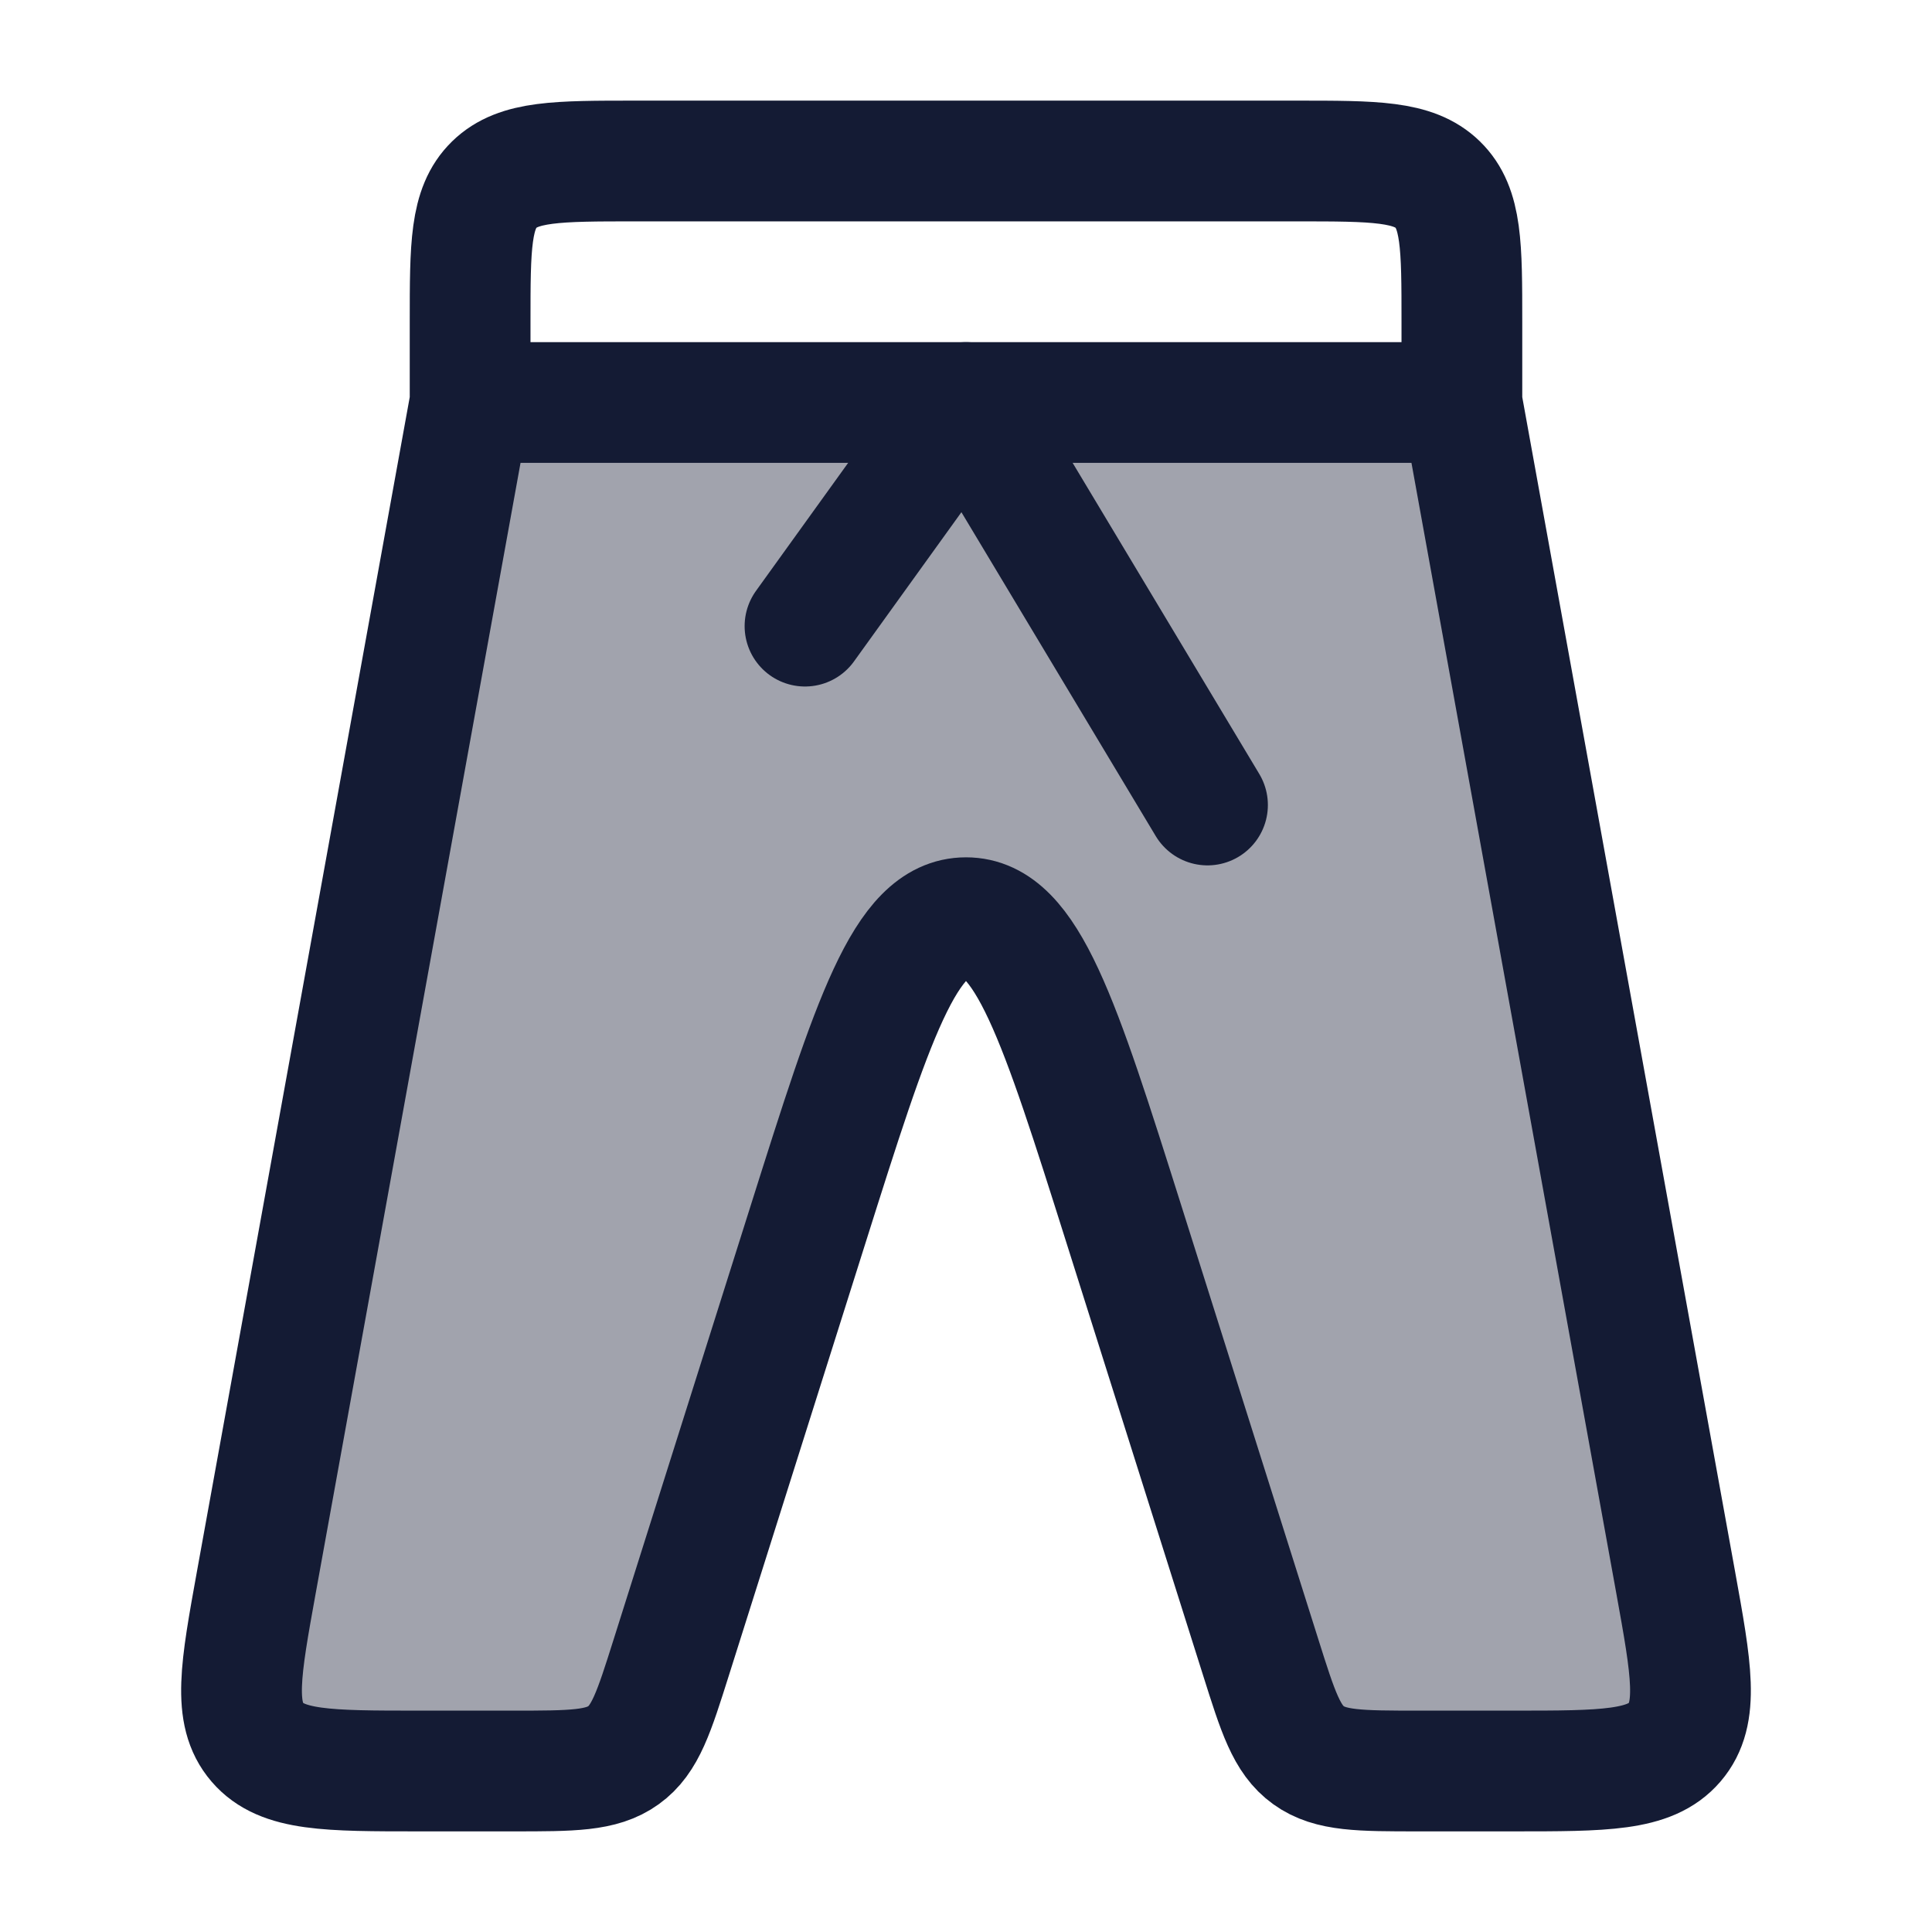 <svg width="24" height="24" viewBox="0 0 24 24" fill="none" xmlns="http://www.w3.org/2000/svg">
<path opacity="0.4" d="M8.339 20.588L10.037 15.213L10.037 15.213C10.84 12.671 11.242 11.4 12 11.4C12.758 11.4 13.16 12.671 13.963 15.213L13.963 15.213L15.661 20.588C15.876 21.269 15.983 21.609 16.255 21.804C16.527 22 16.893 22 17.623 22H18.793C19.928 22 20.496 22 20.803 21.643C21.111 21.285 21.012 20.741 20.815 19.652L20.815 19.652L18.458 6.643C18.316 5.858 18.245 5.465 17.966 5.232C17.688 5 17.289 5 16.49 5H7.51C6.711 5 6.312 5 6.034 5.232C5.755 5.465 5.684 5.858 5.542 6.643L3.185 19.652C2.988 20.741 2.889 21.285 3.197 21.643C3.504 22 4.072 22 5.207 22H6.376C7.107 22 7.473 22 7.745 21.804C8.017 21.609 8.124 21.269 8.339 20.588Z" fill="#141B34"/>
<path d="M18.16 5V4C18.16 3.057 18.16 2.586 17.86 2.293C17.559 2 17.075 2 16.107 2H7.893C6.925 2 6.441 2 6.14 2.293C5.84 2.586 5.84 3.057 5.84 4V5M18.16 5L20.815 19.652C21.012 20.741 21.111 21.285 20.803 21.643C20.496 22 19.928 22 18.793 22H17.623C16.893 22 16.527 22 16.255 21.804C15.983 21.609 15.876 21.269 15.661 20.588L13.963 15.213C13.16 12.671 12.758 11.4 12 11.4C11.242 11.4 10.84 12.671 10.037 15.213L8.339 20.588C8.124 21.269 8.017 21.609 7.745 21.804C7.473 22 7.107 22 6.376 22H5.207C4.072 22 3.504 22 3.197 21.643C2.889 21.285 2.988 20.741 3.185 19.652L5.84 5M18.16 5H5.84" stroke="#141B34" stroke-width="1.5" stroke-linecap="round"/>
<path d="M10 7.778L12 5L15 10" stroke="#141B34" stroke-width="1.5" stroke-linecap="round" stroke-linejoin="round"/>
</svg>
